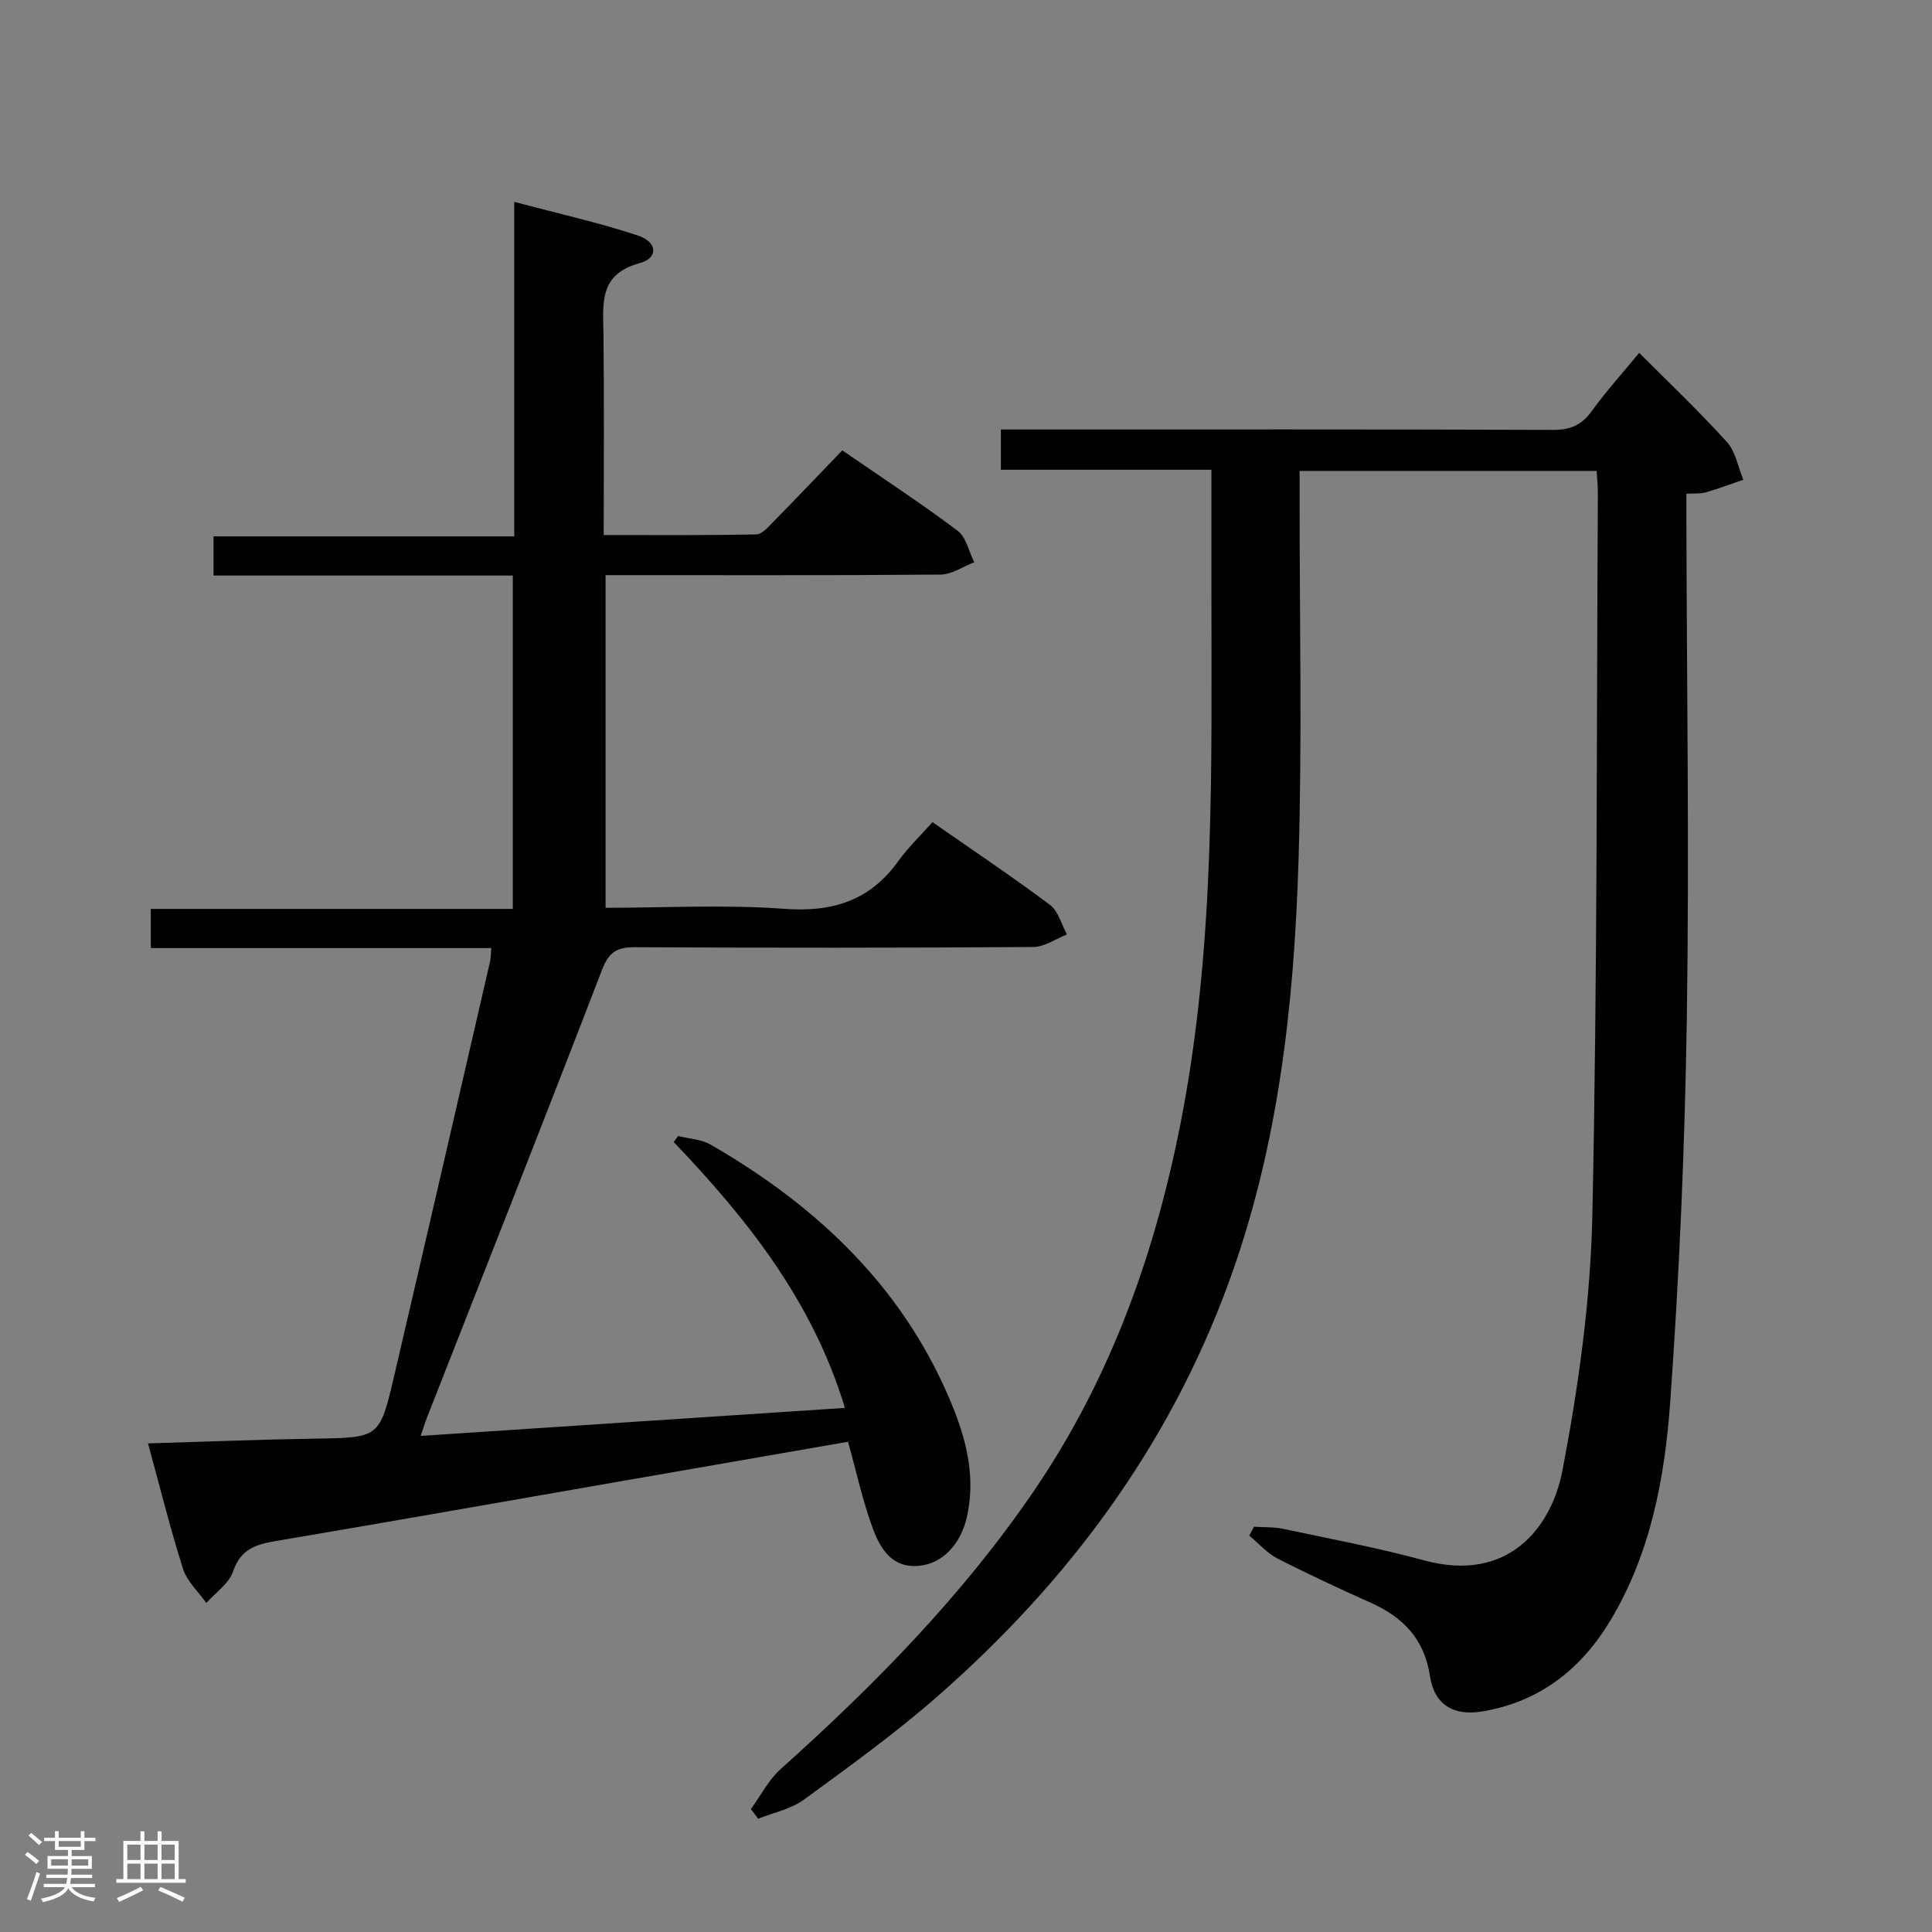 <svg enable-background="new 0 0 400 400" viewBox="0 0 400 400" xmlns="http://www.w3.org/2000/svg"><rect x="0" y="0" width="400" height="400" fill="#808080" stroke="none"/><path d="m5.17 384 .55-.58c.85.61 1.65 1.24 2.4 1.87l-.59.64c-.83-.73-1.62-1.38-2.36-1.93m1.22 9.53-.82-.34c.71-1.76 1.37-3.64 1.98-5.63.24.13.5.25.76.36-.6 1.67-1.24 3.54-1.92 5.61m-.5-13.5.57-.54c.56.44 1.31 1.06 2.26 1.87l-.64.64c-.68-.66-1.41-1.32-2.19-1.97m3.25.46h2.24v-1.36h.77v1.36h4.57v-1.36h.76v1.36h2.28v.69h-2.28v1.84h-2.64v1.26h4.18v2.64h-4.21c0 .45-.02.86-.05 1.21h4.32v.69h-4.38c-.04.34-.1.75-.19 1.22h5.15v.69h-4.82c.87 1.19 2.51 1.92 4.93 2.19-.17.31-.3.57-.37.76-2.77-.49-4.52-1.41-5.26-2.76-.56 1.26-2.3 2.23-5.24 2.9-.12-.24-.26-.48-.43-.72 2.73-.55 4.38-1.34 4.96-2.38h-4.38v-.69h4.65c.1-.38.17-.79.21-1.22h-4.32v-.69h4.4c.03-.34.05-.75.05-1.21h-4.2v-2.64h4.23v-1.26h-2.69v-1.84h-2.24zm1.46 4.46v1.29h3.45c.01-.4.02-.57.01-.53v-.32-.45h-3.46zm1.55-2.59h4.57v-1.19h-4.57zm6.11 2.59h-3.42v.77c-.02.19-.01.37-.02.53h3.44z" fill="#fcfafa"/><path d="m32.63 379.16h.82v1.98h3.54v7.89h1.46v.78h-14.37v-.78h1.46v-7.89h3.54v-1.98h.82v1.98h2.73zm-3.49 11.48.5.73c-1.61.82-3.28 1.63-5 2.41-.13-.27-.28-.55-.44-.82 1.75-.72 3.4-1.49 4.94-2.32m-2.78-5.55h2.73v-3.18h-2.73zm0 3.95h2.73v-3.2h-2.73zm3.54-3.95h2.73v-3.18h-2.73zm0 3.95h2.73v-3.2h-2.73zm7.89 4.68c-1.84-.92-3.51-1.7-5.02-2.32l.45-.73c1.89.8 3.57 1.55 5.04 2.23zm-1.62-11.81h-2.73v3.18h2.73zm-2.73 7.13h2.73v-3.2h-2.73z" fill="#fcfafa"/><g fill="#010102"><path d="m259.62 316.09c2.03.14 4.12.03 6.09.45 9.74 2.07 19.55 3.91 29.15 6.52 17.32 4.72 26.34-6.7 28.63-18.62 3.33-17.39 5.81-35.18 6.19-52.85 1.06-49.78.86-99.59 1.14-149.39.01-1.46-.15-2.92-.25-4.7-20.47 0-40.69 0-61.5 0v5.54c-.02 24.99.54 50.01-.22 74.98-.9 29.79-4.14 59.36-14.5 87.63-12.42 33.92-33.32 61.99-60.31 85.61-8.75 7.65-18.23 14.5-27.63 21.36-2.68 1.95-6.27 2.66-9.44 3.93-.5-.67-1-1.33-1.51-2 2.03-2.79 3.66-6.03 6.17-8.28 19.4-17.39 37.59-35.87 52.34-57.46 16.31-23.87 25.65-50.52 30.93-78.74 6.68-35.72 5.92-71.85 5.91-107.94 0-8.12 0-16.24 0-24.87-14.8 0-29.04 0-43.59 0 0-2.91 0-5.31 0-8.34h5.89c36.16 0 72.32-.05 108.48.08 3.52.01 5.86-.98 7.93-3.84 3-4.14 6.45-7.96 9.86-12.11 6.29 6.32 12.47 12.17 18.16 18.46 1.81 2 2.3 5.18 3.39 7.82-2.59.88-5.15 1.85-7.77 2.61-1.08.31-2.28.18-4.01.29v5.48c.08 34.32.61 68.65.09 102.96-.4 26.6-1.55 53.21-3.45 79.74-1.12 15.55-4.03 31.08-12.24 44.87-6.06 10.19-14.69 17.07-26.69 19.06-5.96.99-9.92-1.43-10.81-7.36-1.14-7.59-5.51-12.12-12.19-15.12-6.52-2.93-13.01-5.93-19.37-9.19-2.18-1.12-3.91-3.14-5.85-4.75.35-.6.67-1.21.98-1.83z"/><path d="m30.64 298.84c11.84-.35 23.11-.81 34.39-.98 13.48-.21 13.57-.08 16.57-12.96 6.68-28.59 13.26-57.2 19.86-85.81.18-.78.15-1.6.25-2.8-23.51 0-46.8 0-70.49 0 0-2.77 0-5.17 0-8.11h74.95c0-23.23 0-45.94 0-69.02-20.68 0-41.13 0-61.96 0 0-2.75 0-5.14 0-8.11h62.26c0-22.94 0-45.33 0-69.26 9.22 2.46 17.56 4.3 25.62 6.98 4.07 1.35 4.24 4.66.35 5.71-8.51 2.31-7.57 8.36-7.5 14.66.16 13.65.05 27.3.05 41.63 10.71 0 21.14.08 31.57-.12 1.19-.02 2.48-1.52 3.49-2.56 4.77-4.85 9.46-9.78 14.34-14.85 8.39 5.78 16.31 10.96 23.86 16.63 1.79 1.34 2.34 4.32 3.47 6.54-2.33.89-4.66 2.53-7 2.55-22.98.19-45.97.12-69.34.12v68.87c12.38 0 24.72-.69 36.93.21 10.01.74 17.76-1.64 23.67-9.87 2.02-2.82 4.58-5.26 7.08-8.08 8.62 6.01 16.63 11.37 24.33 17.14 1.73 1.3 2.37 4.04 3.52 6.12-2.33.91-4.66 2.58-7 2.6-27.5.18-55 .18-82.49.04-3.7-.02-5.37 1.02-6.77 4.66-11.92 30.99-24.14 61.87-36.27 92.78-.36.91-.64 1.86-1.28 3.74 29.49-1.95 58.34-3.85 87.83-5.8-6.69-22.13-20.24-39.11-35.45-55.05.31-.42.62-.83.93-1.25 2.28.59 4.83.69 6.79 1.83 22.47 12.98 40.5 30.2 50.27 54.76 2.81 7.07 4.5 14.59 2.69 22.4-1.27 5.49-4.96 9.51-9.81 10-5.66.58-8.11-3.57-9.66-7.78-2.1-5.68-3.37-11.66-5.11-17.9-15.5 2.69-31.16 5.41-46.83 8.14-23.87 4.15-47.73 8.37-71.62 12.41-4.14.7-7.31 1.67-8.87 6.29-.85 2.52-3.63 4.38-5.54 6.54-1.65-2.34-4-4.46-4.83-7.06-2.65-8.36-4.75-16.88-7.25-25.98z"/></g></svg>
